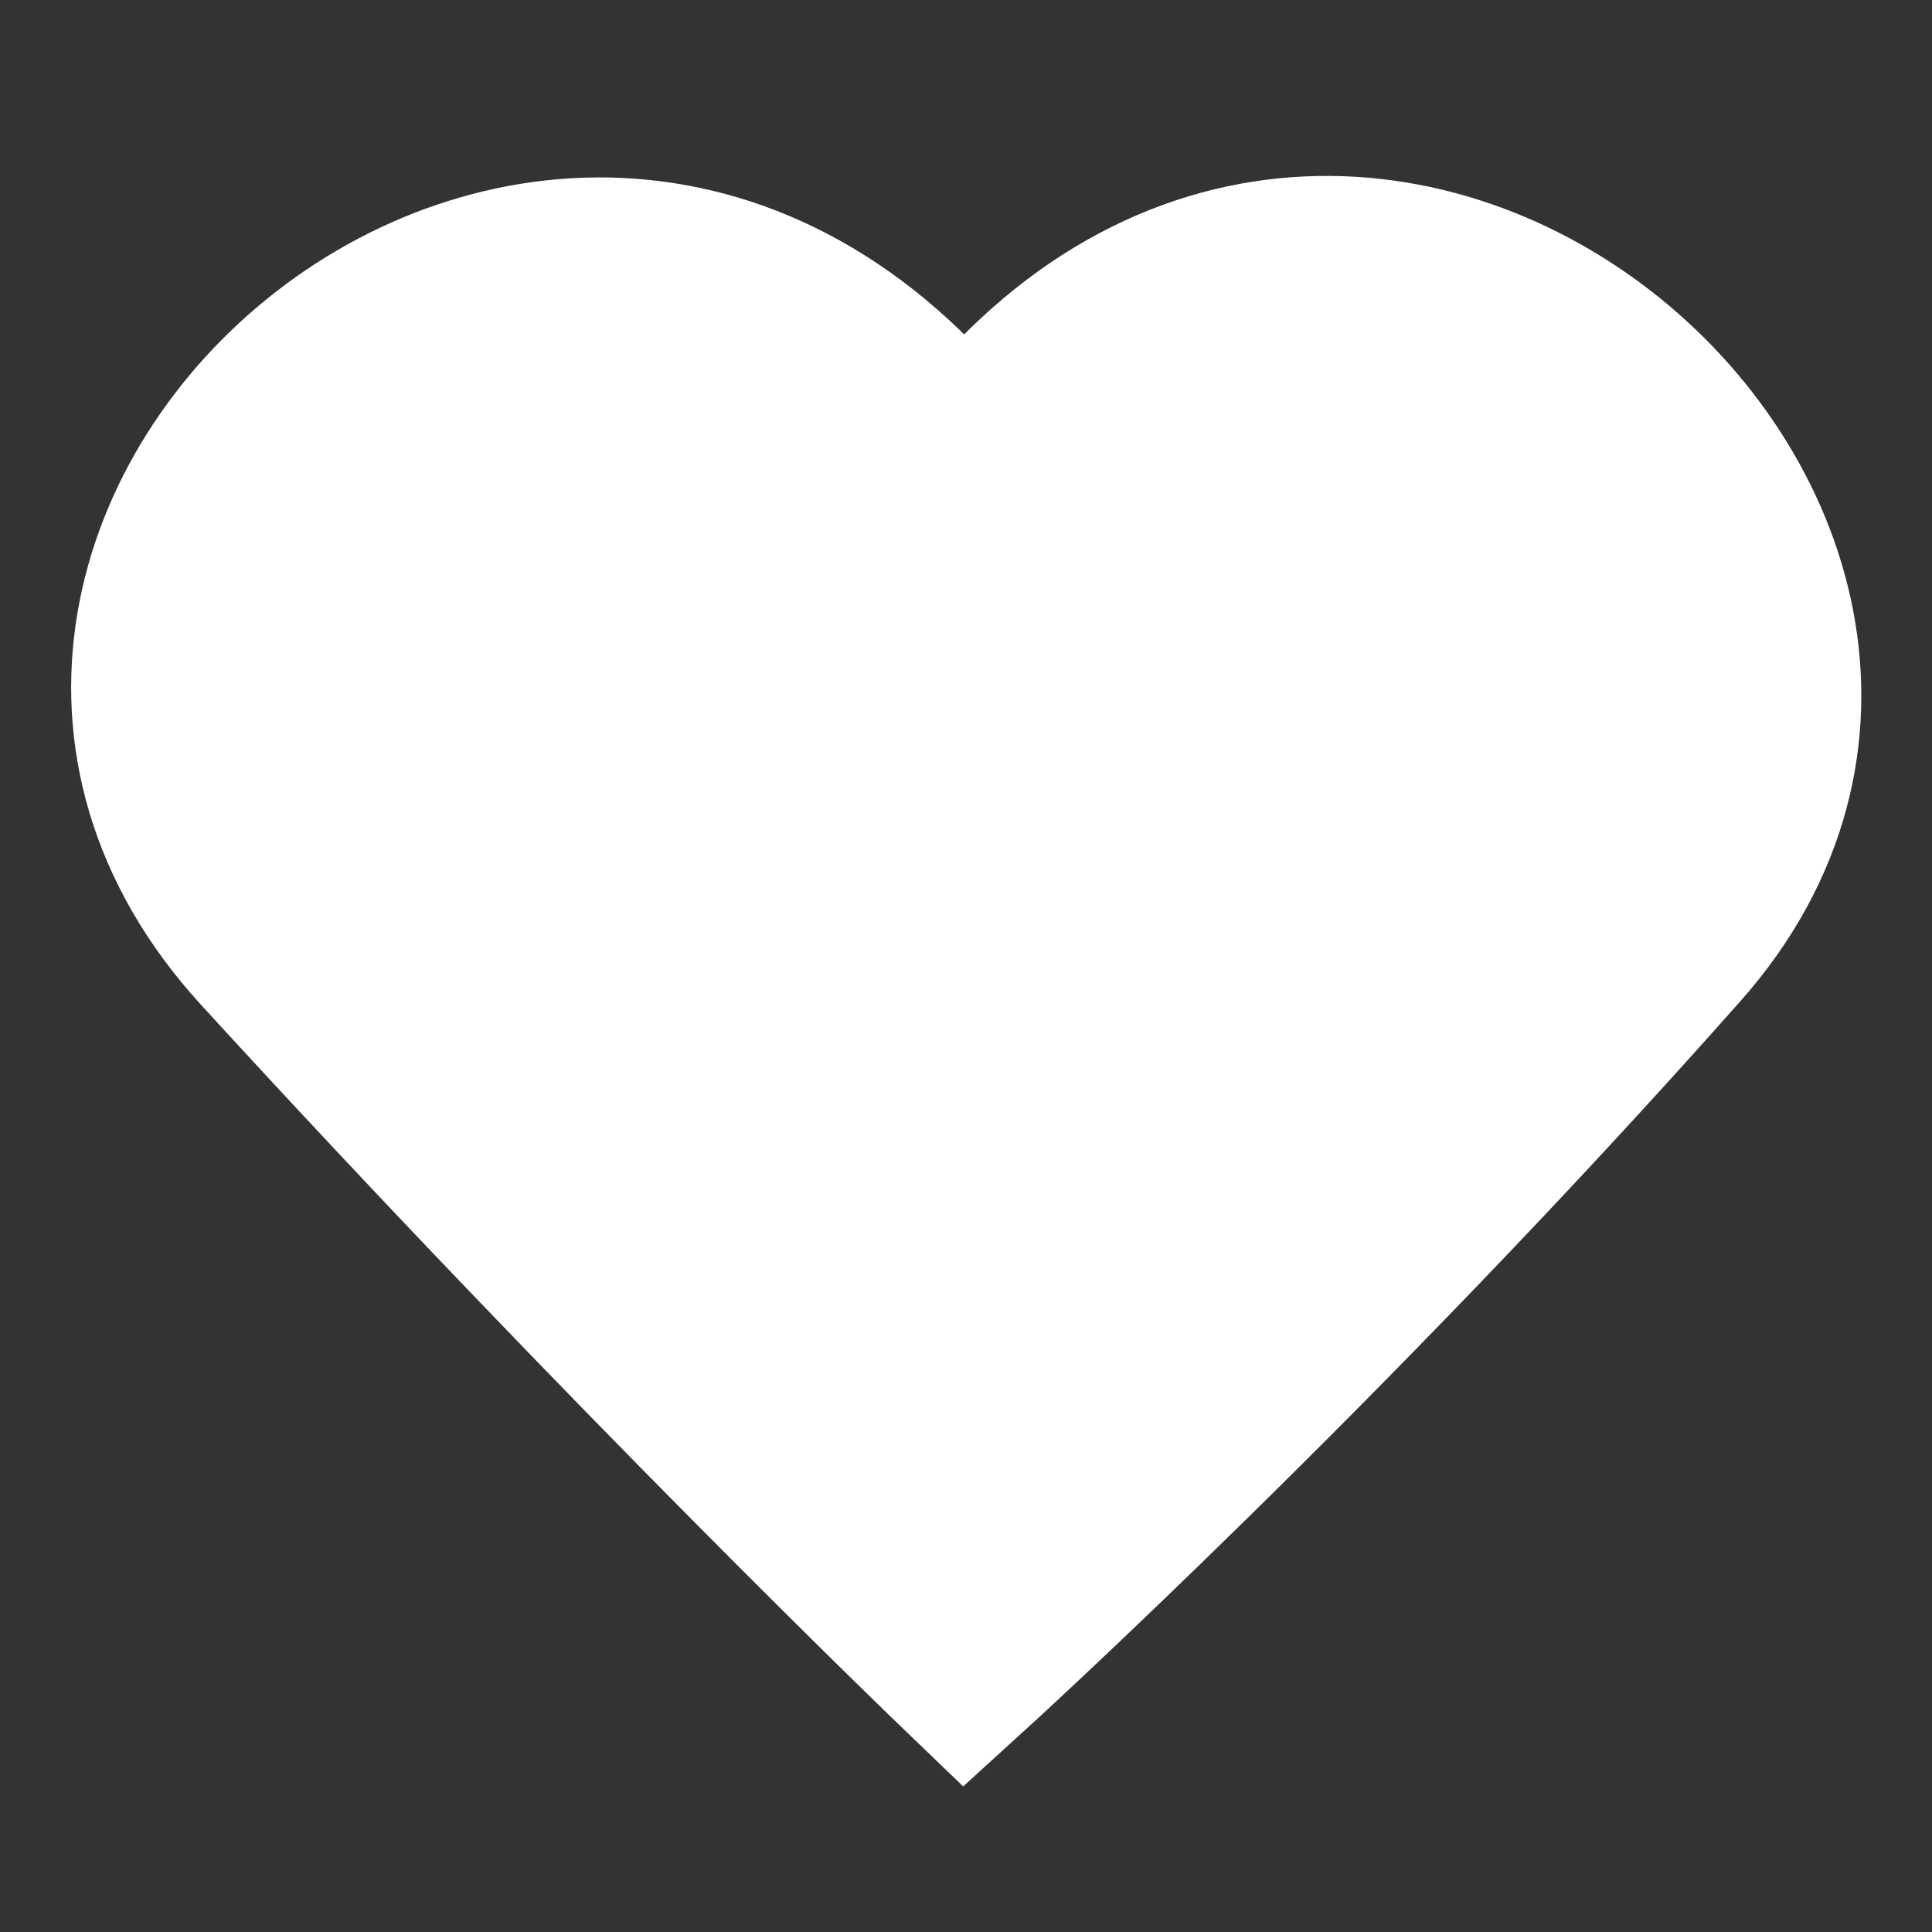 <svg id="_33x33icons" data-name="33x33icons" xmlns="http://www.w3.org/2000/svg" viewBox="0 0 33 33"><rect x="0" y="0" width="33" height="33" fill="#333333" stroke="none"/><defs><style>.cls-1{fill:#fff;stroke:#fff;stroke-width:3px;isolation:isolate;}</style></defs><title>iconHeartFill-2</title><path id="Path_6856" data-name="Path 6856" class="cls-1" d="M16.48,28.46s-5.62-5.4-11.94-12.31S9.82-.86,16.48,8c6.58-8.94,18.15,1.3,12.13,8.1S16.48,28.46,16.48,28.46Z"/></svg>